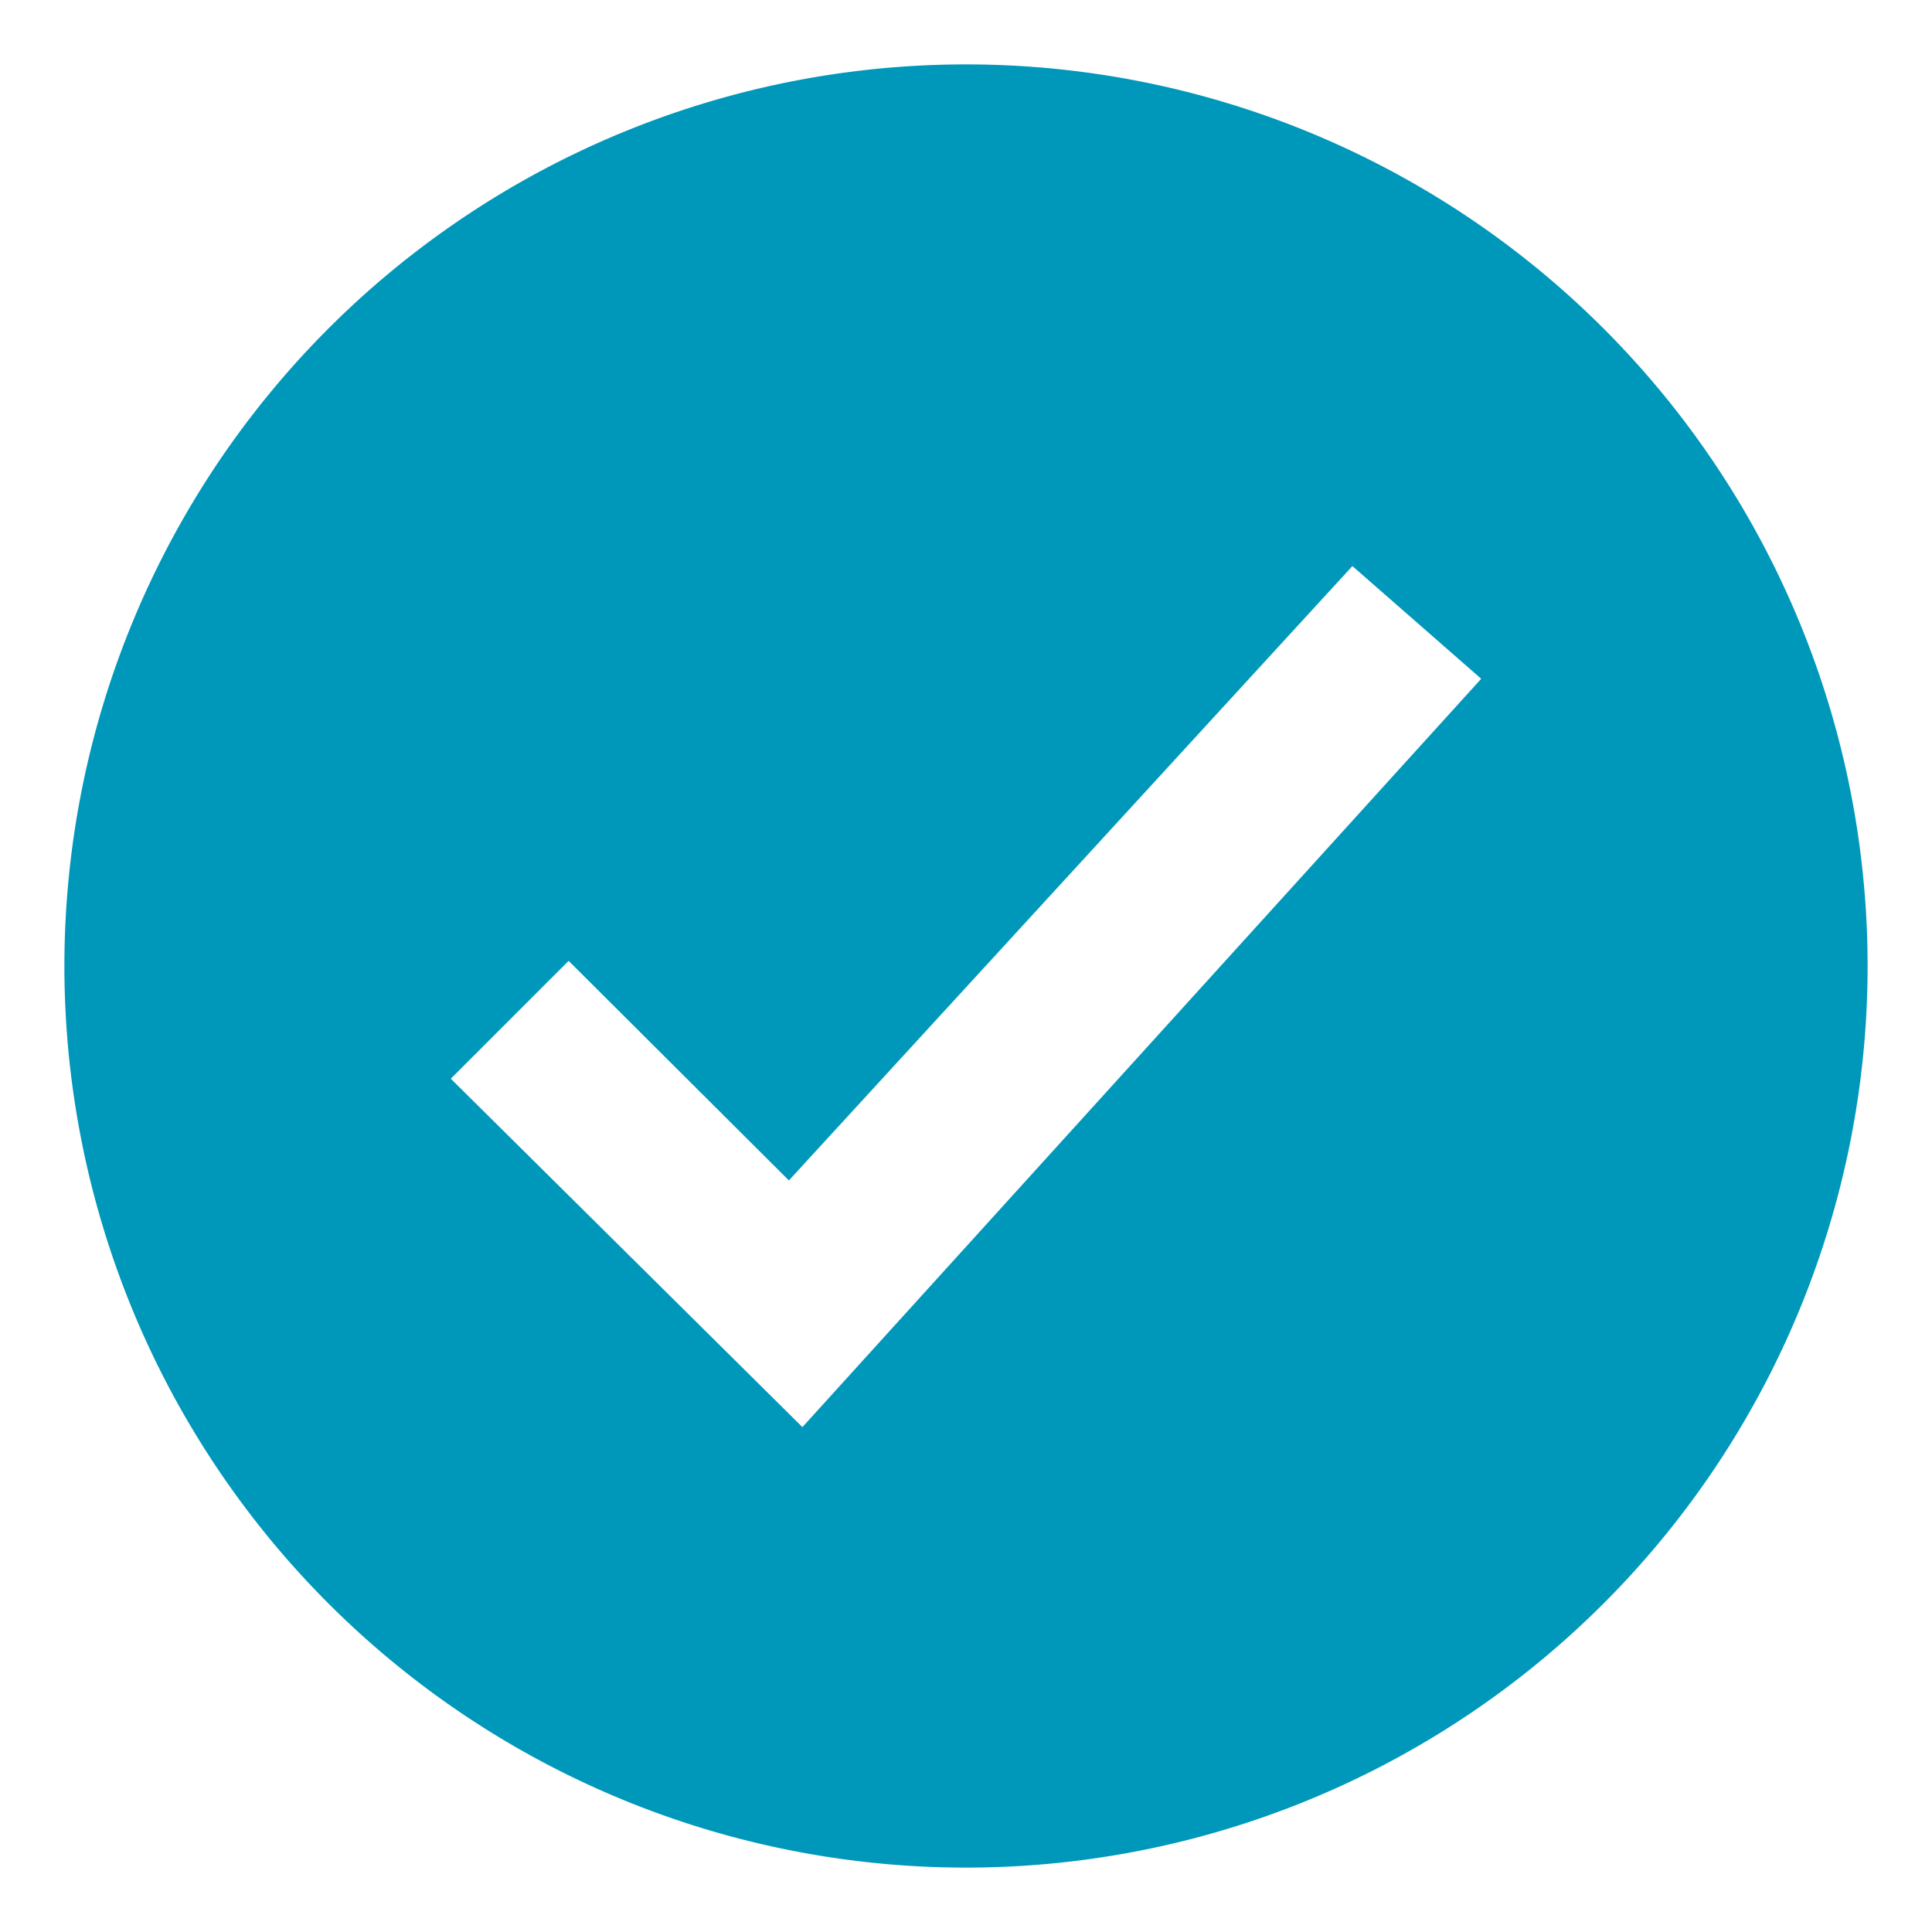 <svg id="Layer_3" data-name="Layer 3" xmlns="http://www.w3.org/2000/svg" viewBox="0 0 30 30">
  <defs>
    <style>
      .cls-1 {
        fill: #0098ba;
      }
    </style>
  </defs>
  <title>icon</title>
  <path class="cls-1" d="M15,1A14,14,0,1,0,29,15,14,14,0,0,0,15,1Zm6,7.79L23,10.54,12.46,22.16,7,16.75l1.83-1.83,3.42,3.41L21,8.79Z"/>
</svg>
